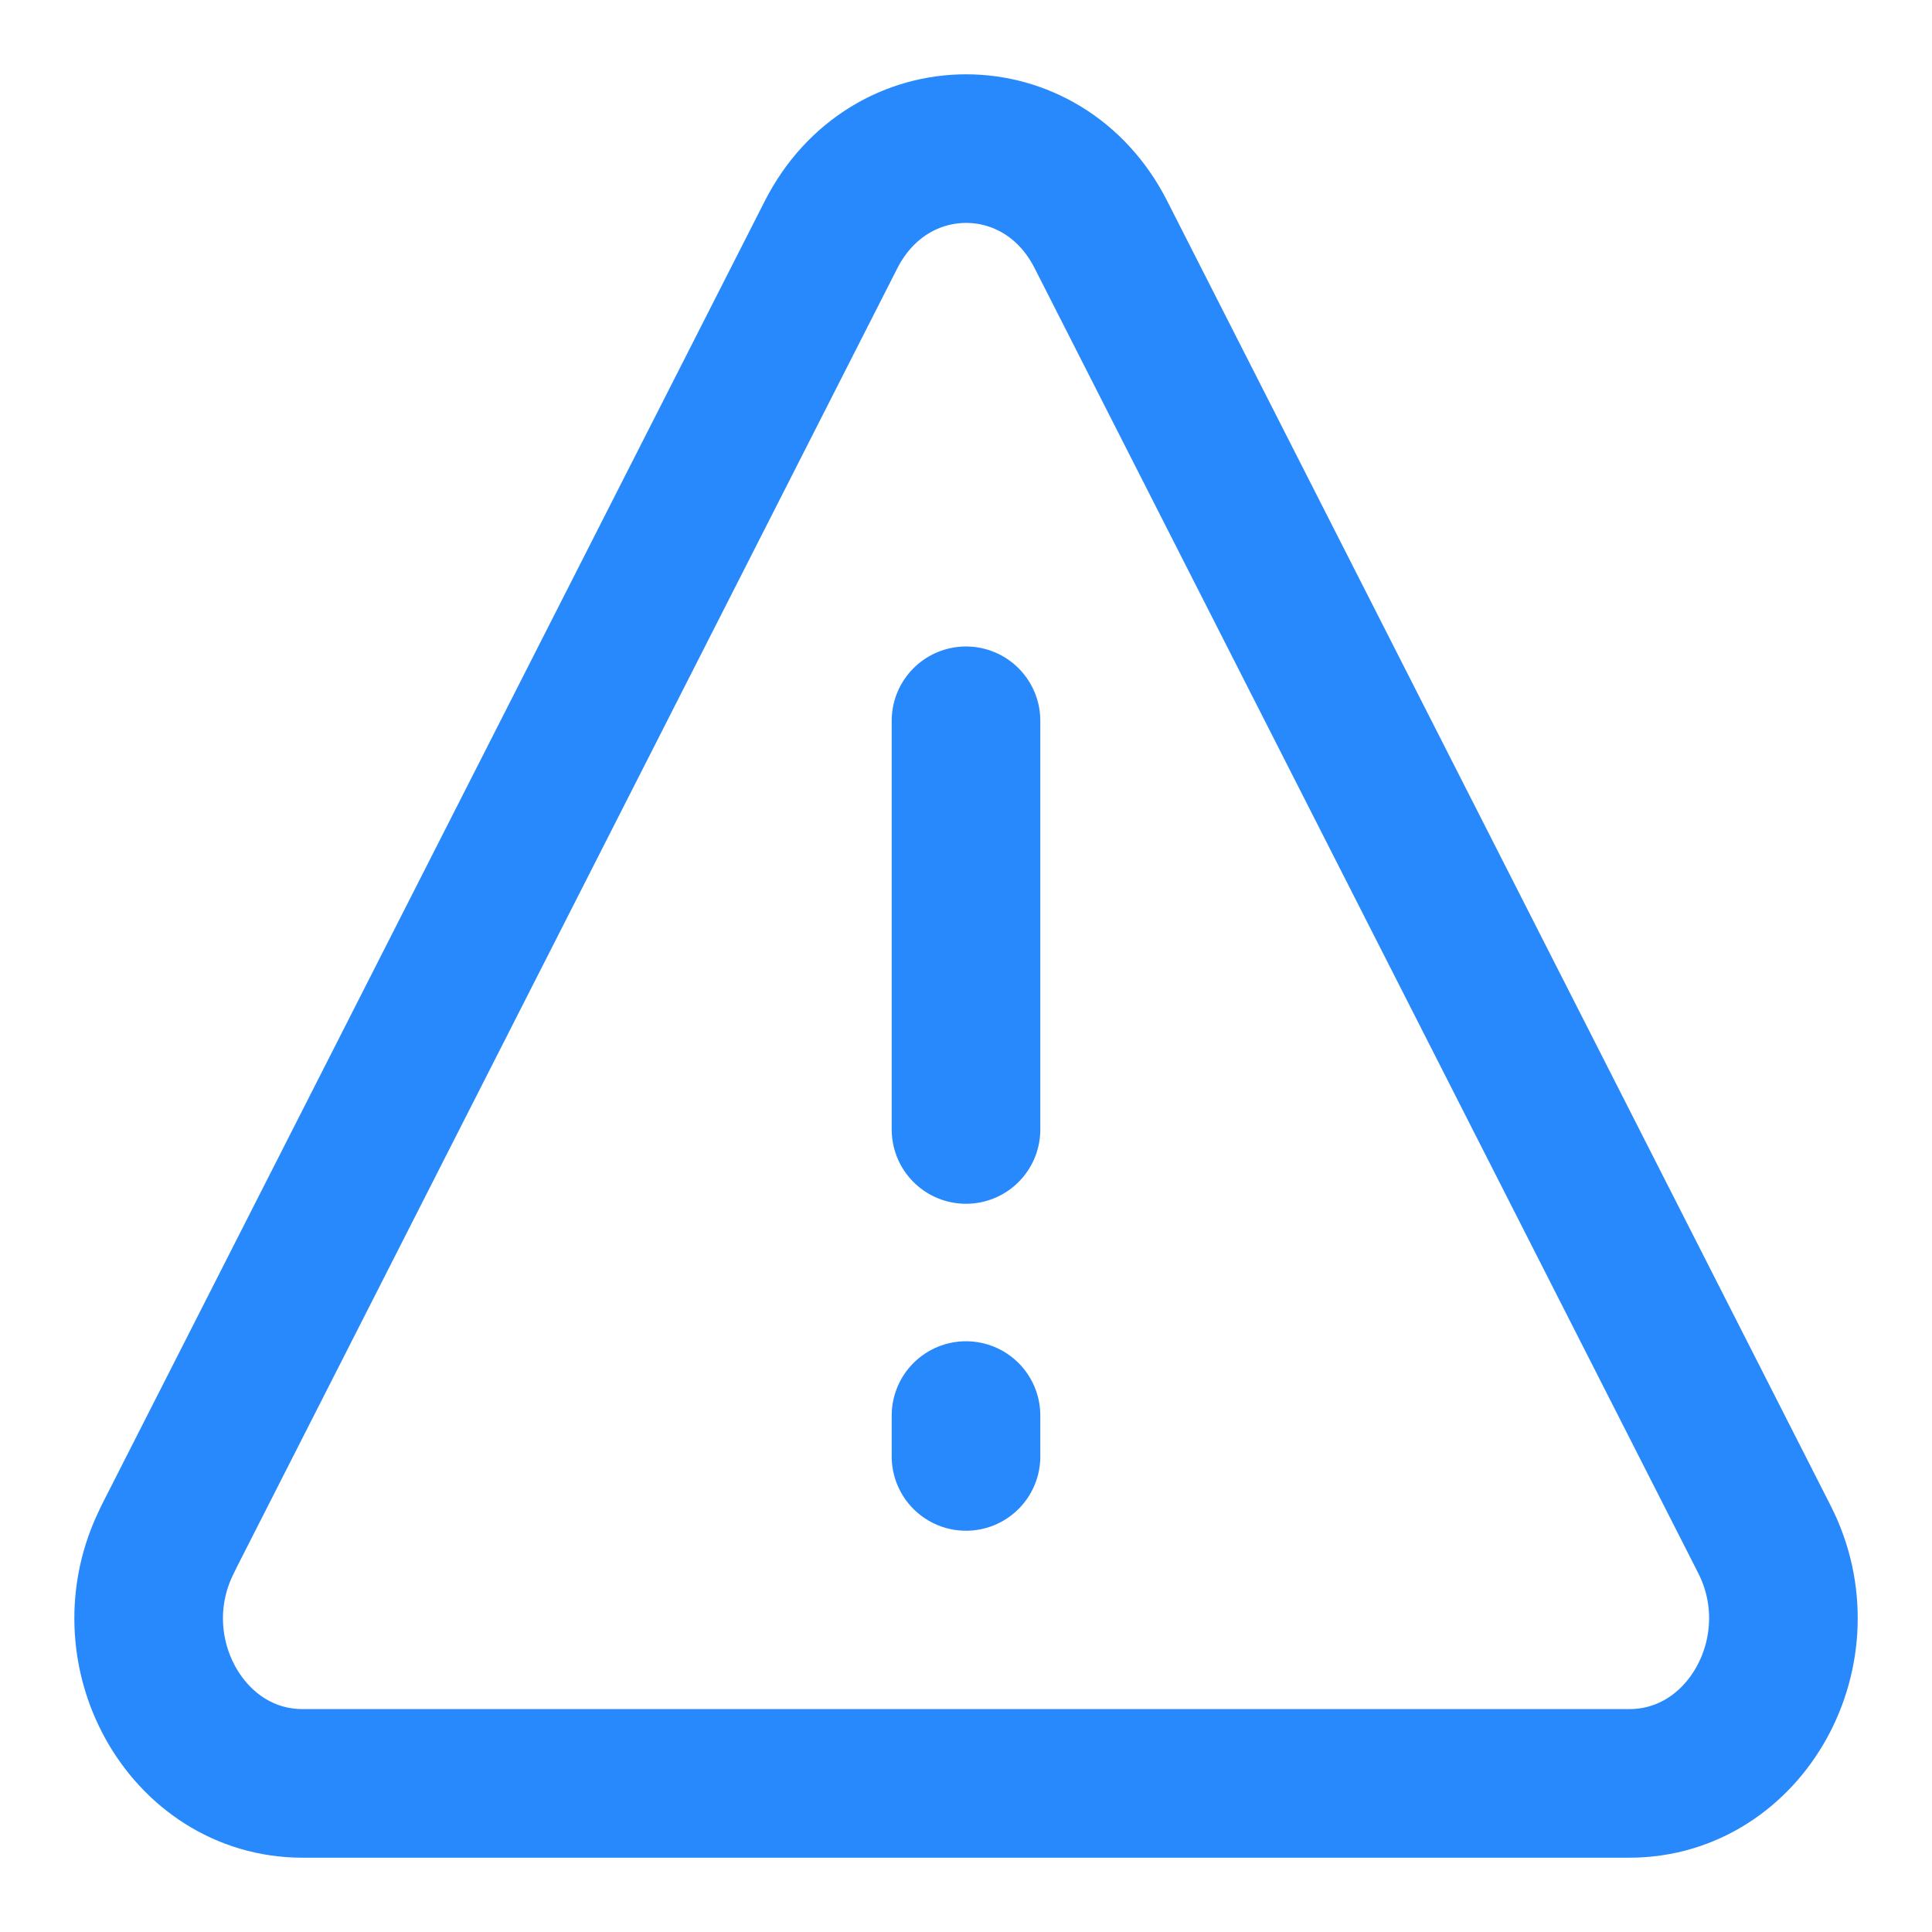 <svg width="13" height="13" viewBox="0 0 13 13" fill="none" xmlns="http://www.w3.org/2000/svg">
<path d="M6.5 4.85V7.6" stroke="#2889FC" stroke-linecap="round"/>
<path d="M6.5 9.525V9.8" stroke="#2889FC" stroke-linecap="round"/>
<path d="M1.127 10.359L5.592 1.579C5.985 0.807 7.017 0.807 7.408 1.579L11.873 10.359C12.248 11.098 11.749 12 10.964 12H2.035C1.251 12 0.752 11.098 1.128 10.359H1.127Z" stroke="#2889FC" stroke-linecap="round" stroke-linejoin="round"/>
</svg>

